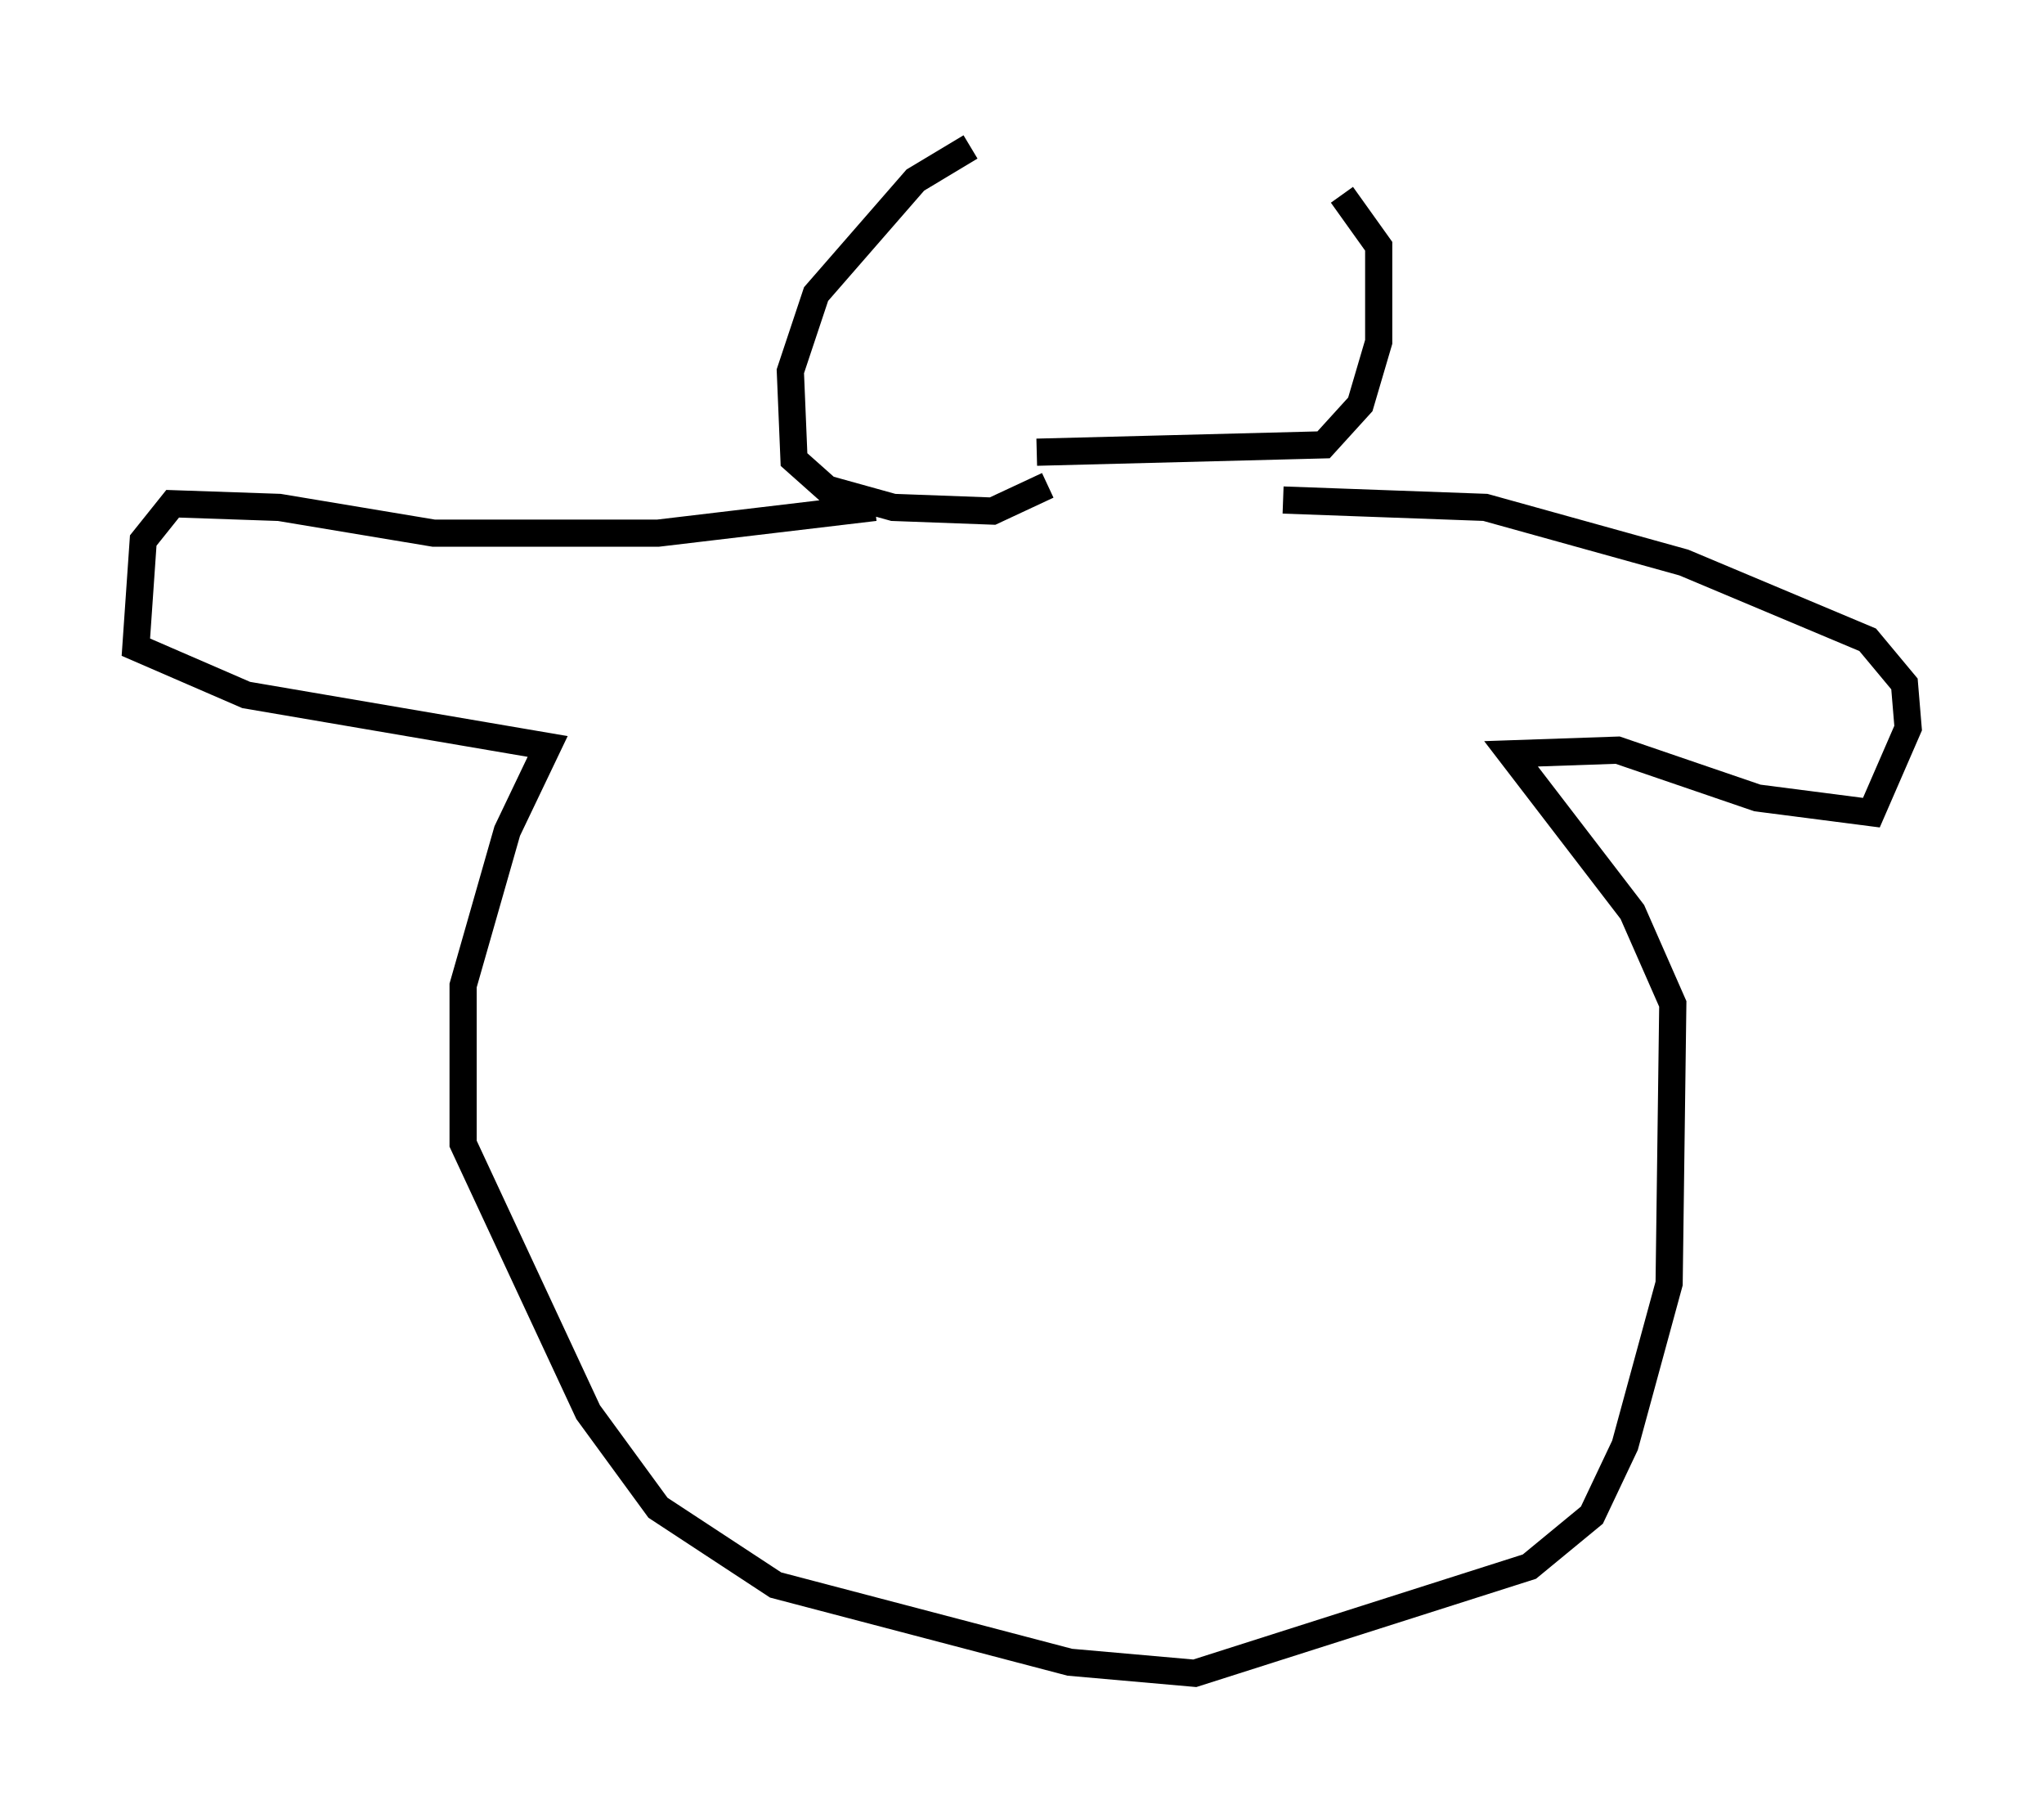 <?xml version="1.0" encoding="utf-8" ?>
<svg baseProfile="full" height="66.562" version="1.1" width="75.223" xmlns="http://www.w3.org/2000/svg" xmlns:ev="http://www.w3.org/2001/xml-events" xmlns:xlink="http://www.w3.org/1999/xlink"><defs /><rect fill="white" height="66.562" width="75.223" x="0" y="0" /><path d="M39.506, 5 m-3.789, 0.406 l-2.03, 1.218 -3.654, 4.195 l-0.947, 2.842 0.135, 3.248 l1.218, 1.083 2.436, 0.677 l3.654, 0.135 2.03, -0.947 m-6.36, 0.812 l-7.984, 0.947 -8.254, 0.0 l-5.683, -0.947 -3.924, -0.135 l-1.083, 1.353 -0.271, 3.924 l4.059, 1.759 11.096, 1.894 l-1.488, 3.112 -1.624, 5.683 l0.0, 5.819 4.601, 9.878 l2.571, 3.518 4.33, 2.842 l10.825, 2.842 4.601, 0.406 l12.314, -3.924 2.3, -1.894 l1.218, -2.571 1.624, -5.954 l0.135, -10.284 -1.488, -3.383 l-4.465, -5.819 3.924, -0.135 l5.142, 1.759 4.195, 0.541 l1.353, -3.112 -0.135, -1.624 l-1.353, -1.624 -6.766, -2.842 l-7.307, -2.03 -7.442, -0.271 m-9.066, -1.759 l10.555, -0.271 1.353, -1.488 l0.677, -2.3 0.0, -3.518 l-1.353, -1.894 " fill="none" stroke="black" stroke-width="1" /></svg>